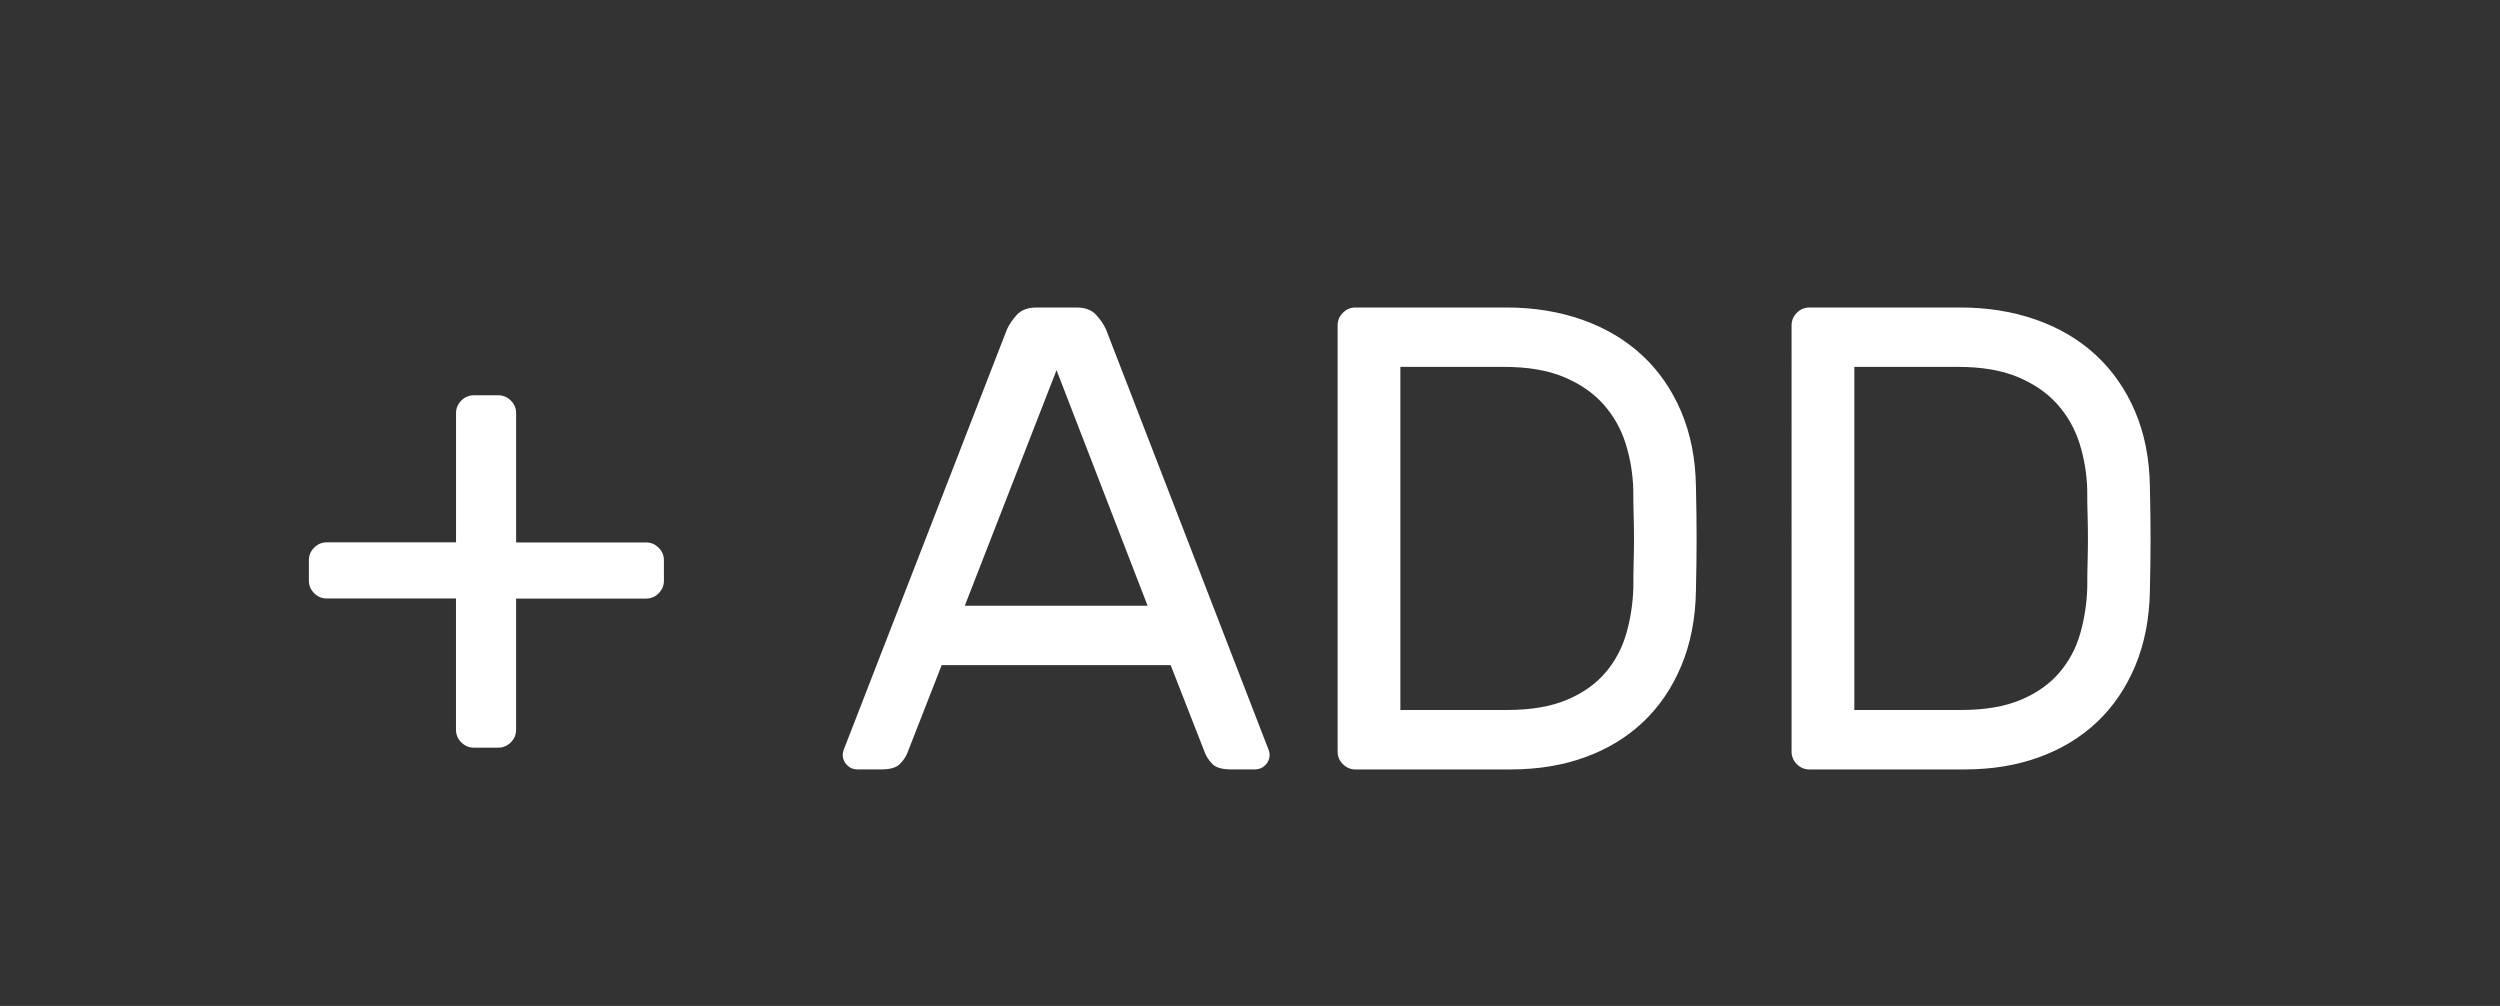 <?xml version="1.0" encoding="utf-8"?>
<!-- Generator: Adobe Illustrator 16.0.0, SVG Export Plug-In . SVG Version: 6.00 Build 0)  -->
<!DOCTYPE svg PUBLIC "-//W3C//DTD SVG 1.1//EN" "http://www.w3.org/Graphics/SVG/1.1/DTD/svg11.dtd">
<svg version="1.1" id="Layer_1" xmlns="http://www.w3.org/2000/svg" xmlns:xlink="http://www.w3.org/1999/xlink" x="0px" y="0px"
	 width="56.333px" height="22.667px" viewBox="0 0 56.333 22.667" enable-background="new 0 0 56.333 22.667" xml:space="preserve">
<rect x="0" y="0" width="56.333" height="22.667" fill="#333333" stroke="none"/>
<g>
	<path fill="#FFFFFF" d="M11.629,13.486v2.959c0,0.109-0.04,0.203-0.119,0.283c-0.08,0.079-0.174,0.119-0.283,0.119h-0.55
		c-0.109,0-0.203-0.04-0.283-0.119c-0.079-0.08-0.119-0.174-0.119-0.283v-2.959H7.362c-0.109,0-0.204-0.04-0.283-0.119
		C7,13.288,6.96,13.194,6.96,13.084v-0.461c0-0.109,0.04-0.203,0.119-0.283c0.079-0.079,0.173-0.119,0.283-0.119h2.914V9.308
		c0-0.109,0.04-0.203,0.119-0.282c0.08-0.08,0.174-0.119,0.283-0.119h0.55c0.109,0,0.203,0.04,0.283,0.119
		c0.079,0.079,0.119,0.173,0.119,0.282v2.915h2.929c0.109,0,0.203,0.04,0.282,0.119c0.08,0.08,0.119,0.173,0.119,0.283v0.461
		c0,0.109-0.04,0.203-0.119,0.283c-0.079,0.079-0.173,0.119-0.282,0.119H11.629z"/>
	<path fill="#FFFFFF" d="M26.379,14.988h-5.16l-0.773,1.978c-0.03,0.079-0.084,0.161-0.164,0.245
		c-0.079,0.084-0.218,0.126-0.416,0.126h-0.55c-0.089,0-0.166-0.032-0.23-0.097c-0.064-0.064-0.097-0.141-0.097-0.23
		c0-0.049,0.02-0.119,0.059-0.208l3.643-9.382c0.049-0.109,0.124-0.218,0.223-0.327c0.099-0.109,0.248-0.164,0.446-0.164h0.892
		c0.198,0,0.347,0.055,0.446,0.164c0.099,0.109,0.173,0.218,0.223,0.327l3.628,9.382c0.04,0.089,0.06,0.159,0.06,0.208
		c0,0.089-0.033,0.166-0.097,0.23c-0.064,0.065-0.141,0.097-0.23,0.097h-0.55c-0.198,0-0.337-0.042-0.417-0.126
		c-0.079-0.084-0.134-0.166-0.163-0.245L26.379,14.988z M21.74,13.649h4.119l-2.052-5.308L21.74,13.649z"/>
	<path fill="#FFFFFF" d="M38.215,10.958c0.01,0.446,0.015,0.838,0.015,1.175s-0.005,0.729-0.015,1.175
		c-0.01,0.625-0.119,1.187-0.327,1.688s-0.496,0.924-0.862,1.271c-0.367,0.348-0.803,0.612-1.309,0.796
		c-0.505,0.184-1.065,0.275-1.68,0.275h-3.494c-0.109,0-0.204-0.039-0.283-0.119c-0.08-0.079-0.119-0.173-0.119-0.282V7.33
		c0-0.108,0.04-0.203,0.119-0.282c0.079-0.08,0.173-0.119,0.283-0.119h3.404c0.615,0,1.182,0.092,1.703,0.275
		C36.171,7.388,36.619,7.652,36.996,8c0.377,0.347,0.671,0.771,0.885,1.271C38.093,9.771,38.205,10.333,38.215,10.958z
		 M36.803,11.032c-0.01-0.356-0.067-0.701-0.171-1.033c-0.104-0.332-0.27-0.627-0.498-0.885c-0.228-0.257-0.525-0.463-0.892-0.617
		s-0.818-0.23-1.353-0.23h-2.334v7.731h2.409c0.535,0,0.984-0.077,1.346-0.23c0.362-0.153,0.651-0.359,0.87-0.617
		s0.374-0.553,0.469-0.885c0.094-0.332,0.146-0.677,0.156-1.033c0-0.218,0.002-0.414,0.007-0.587s0.007-0.342,0.007-0.506
		s-0.002-0.332-0.007-0.505S36.803,11.261,36.803,11.032z"/>
	<path fill="#FFFFFF" d="M48.444,10.958c0.01,0.446,0.015,0.838,0.015,1.175s-0.005,0.729-0.015,1.175
		c-0.01,0.625-0.119,1.187-0.327,1.688c-0.208,0.5-0.496,0.924-0.862,1.271c-0.367,0.348-0.803,0.612-1.309,0.796
		c-0.506,0.184-1.066,0.275-1.68,0.275h-3.495c-0.108,0-0.203-0.039-0.282-0.119c-0.079-0.079-0.119-0.173-0.119-0.282V7.33
		c0-0.108,0.04-0.203,0.119-0.282s0.174-0.119,0.282-0.119h3.405c0.615,0,1.182,0.092,1.703,0.275C46.4,7.388,46.848,7.652,47.225,8
		c0.376,0.347,0.671,0.771,0.885,1.271C48.323,9.771,48.434,10.333,48.444,10.958z M47.032,11.032
		c-0.01-0.356-0.067-0.701-0.171-1.033c-0.104-0.332-0.27-0.627-0.498-0.885c-0.228-0.257-0.526-0.463-0.892-0.617
		c-0.367-0.154-0.818-0.23-1.353-0.23h-2.334v7.731h2.409c0.536,0,0.983-0.077,1.346-0.23c0.361-0.153,0.652-0.359,0.87-0.617
		s0.374-0.553,0.468-0.885s0.146-0.677,0.156-1.033c0-0.218,0.002-0.414,0.008-0.587c0.004-0.173,0.007-0.342,0.007-0.506
		s-0.002-0.332-0.007-0.505C47.034,11.461,47.032,11.261,47.032,11.032z"/>
</g>
</svg>
